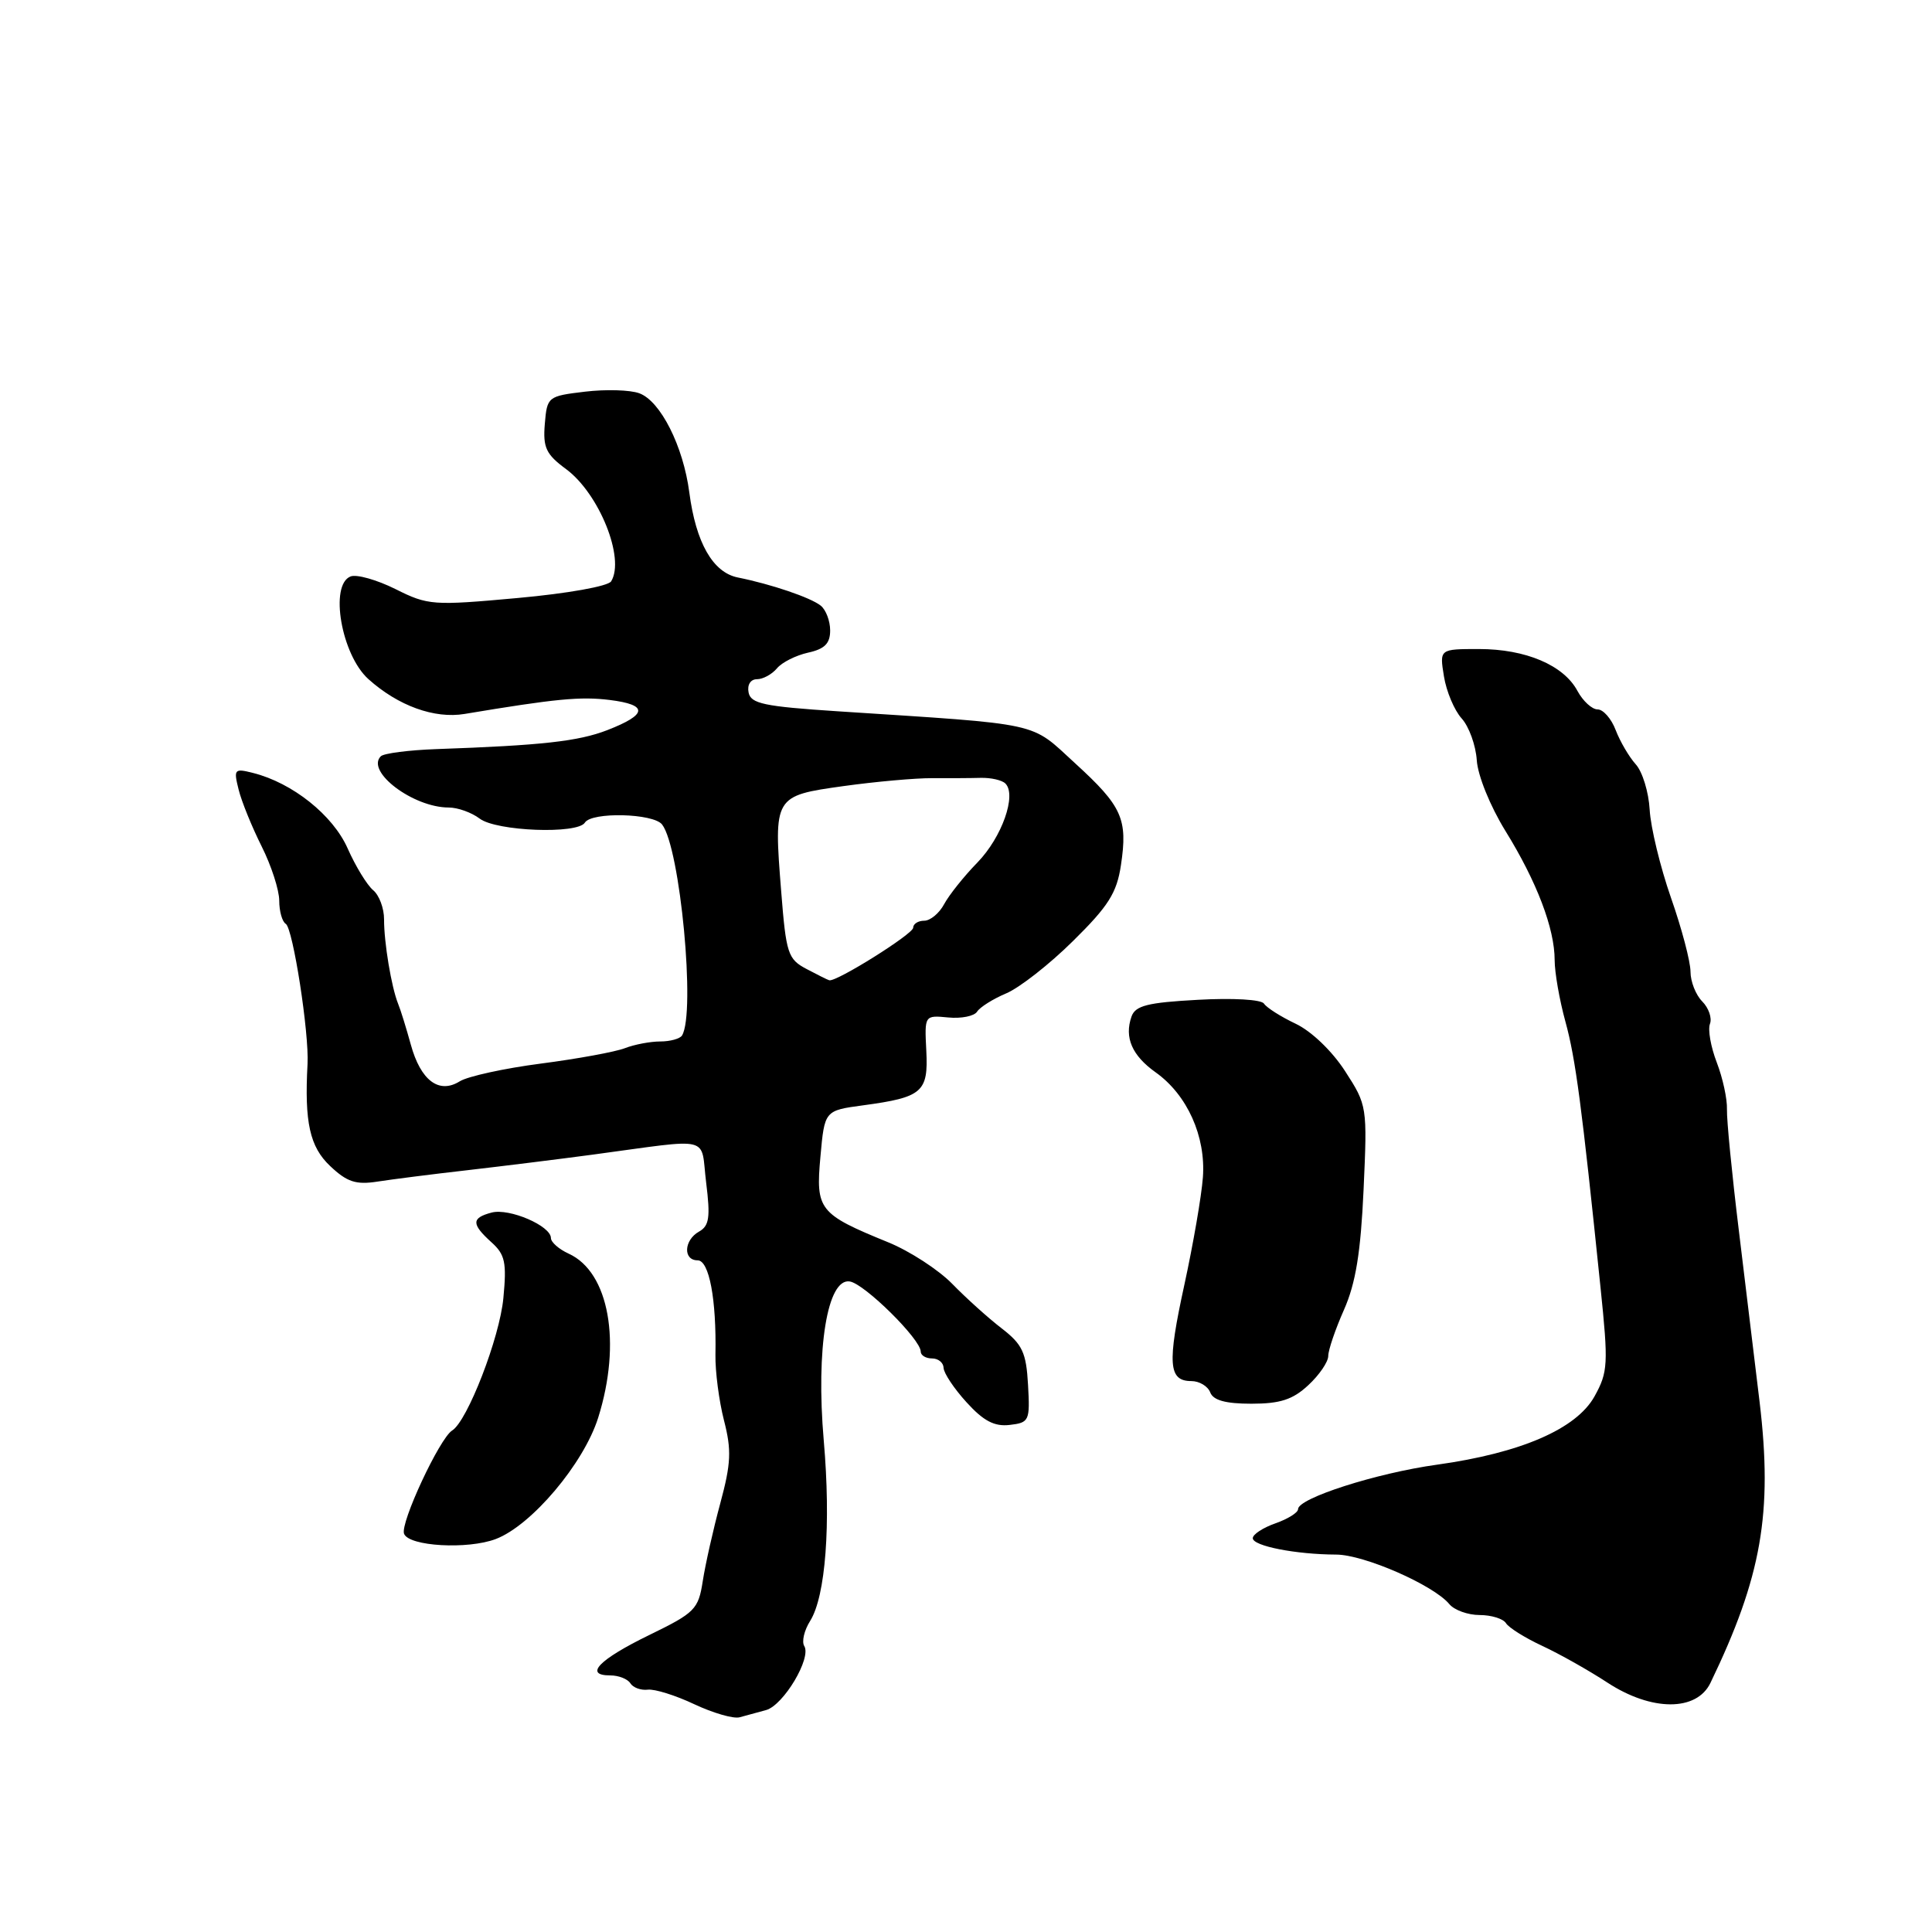 <?xml version="1.0" encoding="UTF-8" standalone="no"?>
<!DOCTYPE svg PUBLIC "-//W3C//DTD SVG 1.1//EN" "http://www.w3.org/Graphics/SVG/1.1/DTD/svg11.dtd" >
<svg xmlns="http://www.w3.org/2000/svg" xmlns:xlink="http://www.w3.org/1999/xlink" version="1.1" viewBox="0 0 256 256">
 <g >
 <path fill="currentColor"
d=" M 101.52 226.59 C 103.83 225.93 107.55 219.70 106.57 218.11 C 106.21 217.53 106.56 216.03 107.35 214.78 C 109.40 211.50 110.12 201.98 109.15 190.86 C 108.10 178.71 109.63 169.33 112.60 169.80 C 114.56 170.11 122.00 177.46 122.00 179.09 C 122.00 179.59 122.67 180.00 123.50 180.00 C 124.33 180.00 125.01 180.56 125.03 181.25 C 125.05 181.94 126.41 183.99 128.07 185.81 C 130.32 188.29 131.77 189.05 133.79 188.81 C 136.38 188.51 136.49 188.27 136.22 183.50 C 135.98 179.21 135.48 178.14 132.72 176.01 C 130.95 174.65 128.01 172.00 126.19 170.13 C 124.37 168.26 120.54 165.77 117.69 164.61 C 108.50 160.86 108.07 160.31 108.71 153.28 C 109.26 147.15 109.26 147.15 114.38 146.46 C 122.22 145.40 123.02 144.71 122.74 139.23 C 122.50 134.52 122.50 134.52 125.65 134.82 C 127.38 134.99 129.10 134.64 129.47 134.05 C 129.84 133.46 131.57 132.37 133.32 131.63 C 135.07 130.90 139.06 127.78 142.18 124.69 C 146.87 120.07 147.98 118.32 148.53 114.64 C 149.45 108.51 148.70 106.84 142.46 101.14 C 136.40 95.59 138.44 96.04 111.01 94.25 C 101.22 93.61 99.47 93.24 99.19 91.75 C 98.99 90.73 99.46 90.00 100.30 90.00 C 101.10 90.00 102.29 89.35 102.95 88.56 C 103.60 87.77 105.46 86.84 107.07 86.48 C 109.27 86.00 110.00 85.27 110.00 83.54 C 110.00 82.28 109.44 80.80 108.75 80.25 C 107.41 79.18 102.20 77.41 97.77 76.52 C 94.46 75.86 92.21 71.91 91.34 65.27 C 90.54 59.12 87.52 53.14 84.71 52.11 C 83.49 51.66 80.25 51.57 77.50 51.90 C 72.59 52.49 72.49 52.56 72.19 56.18 C 71.93 59.31 72.35 60.20 75.01 62.16 C 79.40 65.41 82.85 74.00 80.98 77.03 C 80.58 77.68 75.23 78.64 68.59 79.24 C 57.37 80.26 56.72 80.22 52.41 78.06 C 49.94 76.83 47.26 76.07 46.46 76.38 C 43.62 77.47 45.23 86.77 48.82 89.99 C 52.76 93.53 57.58 95.27 61.57 94.60 C 73.62 92.59 76.90 92.27 80.79 92.75 C 85.93 93.39 85.82 94.67 80.46 96.75 C 76.63 98.23 71.80 98.77 57.83 99.26 C 54.17 99.39 50.85 99.82 50.46 100.21 C 48.43 102.23 54.75 107.00 59.46 107.00 C 60.65 107.00 62.49 107.66 63.56 108.47 C 65.78 110.15 76.54 110.56 77.50 109.00 C 78.39 107.56 86.57 107.76 87.73 109.25 C 90.13 112.34 92.20 134.25 90.37 137.21 C 90.10 137.64 88.80 138.00 87.49 138.00 C 86.17 138.00 84.06 138.40 82.80 138.89 C 81.53 139.38 76.53 140.30 71.67 140.93 C 66.82 141.56 61.98 142.62 60.92 143.28 C 58.17 145.00 55.74 143.18 54.43 138.40 C 53.84 136.26 53.09 133.82 52.75 133.00 C 51.86 130.78 50.88 124.88 50.89 121.83 C 50.90 120.37 50.25 118.62 49.44 117.95 C 48.64 117.28 47.12 114.80 46.07 112.43 C 44.12 108.01 38.75 103.73 33.53 102.42 C 31.05 101.79 30.94 101.92 31.62 104.63 C 32.01 106.21 33.39 109.59 34.67 112.15 C 35.95 114.70 37.00 117.94 37.00 119.34 C 37.00 120.74 37.39 122.13 37.87 122.42 C 38.82 123.01 40.98 136.92 40.75 141.00 C 40.33 148.72 41.05 151.97 43.75 154.51 C 45.98 156.62 47.16 157.01 50.00 156.57 C 51.92 156.27 57.33 155.58 62.00 155.05 C 66.67 154.51 74.10 153.59 78.50 153.00 C 94.68 150.83 92.78 150.37 93.57 156.71 C 94.14 161.30 93.98 162.43 92.63 163.19 C 90.62 164.31 90.48 167.00 92.44 167.00 C 93.97 167.00 94.94 172.17 94.80 179.50 C 94.76 181.70 95.27 185.62 95.93 188.20 C 96.95 192.16 96.87 193.90 95.44 199.20 C 94.50 202.67 93.46 207.30 93.12 209.50 C 92.54 213.25 92.09 213.70 86.03 216.65 C 79.36 219.90 77.33 222.00 80.86 222.00 C 81.97 222.00 83.17 222.47 83.53 223.05 C 83.89 223.62 84.92 224.00 85.84 223.89 C 86.75 223.78 89.53 224.65 92.00 225.82 C 94.47 226.98 97.17 227.77 98.00 227.55 C 98.83 227.33 100.41 226.90 101.52 226.59 Z  M 226.64 223.00 C 233.42 208.95 234.91 200.47 233.16 185.80 C 232.54 180.68 231.30 170.43 230.40 163.00 C 229.49 155.57 228.79 148.38 228.83 147.00 C 228.88 145.62 228.27 142.83 227.48 140.78 C 226.69 138.73 226.28 136.43 226.58 135.66 C 226.87 134.89 226.41 133.56 225.56 132.70 C 224.70 131.84 224.00 130.06 224.00 128.75 C 224.00 127.43 222.84 123.02 221.41 118.95 C 219.99 114.88 218.72 109.63 218.59 107.29 C 218.46 104.96 217.63 102.24 216.74 101.27 C 215.86 100.29 214.67 98.26 214.09 96.75 C 213.52 95.24 212.44 94.00 211.69 94.00 C 210.95 94.00 209.75 92.90 209.02 91.55 C 207.20 88.14 202.16 86.00 195.97 86.00 C 190.74 86.00 190.74 86.00 191.33 89.62 C 191.65 91.62 192.71 94.13 193.68 95.20 C 194.65 96.27 195.55 98.76 195.68 100.73 C 195.81 102.76 197.45 106.81 199.47 110.09 C 203.64 116.83 206.00 123.04 206.00 127.22 C 206.00 128.86 206.64 132.51 207.42 135.35 C 208.78 140.30 209.59 146.46 212.07 170.53 C 213.13 180.77 213.07 181.80 211.28 185.03 C 208.88 189.34 201.53 192.53 190.40 194.08 C 182.39 195.19 172.00 198.52 172.00 199.97 C 172.00 200.43 170.65 201.27 169.00 201.85 C 167.35 202.43 166.00 203.31 166.00 203.82 C 166.00 204.85 171.69 205.97 177.05 205.99 C 180.75 206.00 189.95 210.03 192.04 212.55 C 192.70 213.35 194.51 214.00 196.06 214.00 C 197.61 214.00 199.18 214.49 199.55 215.08 C 199.92 215.68 202.08 217.03 204.36 218.09 C 206.64 219.15 210.53 221.34 213.00 222.96 C 218.85 226.78 224.81 226.79 226.64 223.00 Z  M 65.69 203.93 C 70.43 202.13 77.34 193.94 79.26 187.86 C 82.39 177.91 80.71 168.56 75.36 166.12 C 74.06 165.53 73.00 164.59 73.00 164.05 C 73.00 162.43 67.49 160.06 65.15 160.67 C 62.45 161.38 62.45 162.19 65.11 164.60 C 66.93 166.23 67.15 167.28 66.70 172.00 C 66.21 177.26 61.93 188.31 59.91 189.55 C 58.25 190.58 53.00 201.84 53.54 203.23 C 54.17 204.90 61.97 205.34 65.69 203.93 Z  M 173.35 183.55 C 174.81 182.20 176.00 180.46 176.00 179.67 C 176.00 178.89 176.94 176.13 178.09 173.54 C 179.64 170.03 180.30 165.96 180.68 157.66 C 181.18 146.61 181.16 146.46 178.23 141.93 C 176.51 139.27 173.77 136.64 171.68 135.65 C 169.70 134.71 167.82 133.51 167.49 132.99 C 167.15 132.44 163.39 132.22 158.73 132.48 C 152.06 132.84 150.44 133.25 149.93 134.70 C 148.96 137.47 149.99 139.86 153.14 142.10 C 157.32 145.08 159.79 150.58 159.39 156.00 C 159.21 158.47 158.10 164.89 156.93 170.26 C 154.65 180.70 154.82 183.00 157.86 183.00 C 158.92 183.00 160.05 183.68 160.36 184.50 C 160.76 185.55 162.40 186.00 165.82 186.00 C 169.62 186.00 171.30 185.46 173.35 183.55 Z  M 106.86 128.39 C 104.40 127.09 104.16 126.37 103.51 118.09 C 102.51 105.50 102.54 105.45 111.78 104.16 C 116.03 103.57 121.30 103.10 123.50 103.11 C 125.70 103.12 128.61 103.11 129.96 103.07 C 131.31 103.04 132.77 103.37 133.22 103.82 C 134.74 105.34 132.76 110.94 129.52 114.28 C 127.73 116.11 125.75 118.60 125.10 119.81 C 124.46 121.01 123.27 122.00 122.46 122.00 C 121.66 122.00 121.00 122.42 121.00 122.93 C 121.00 123.76 110.80 130.15 109.88 129.89 C 109.67 129.84 108.31 129.16 106.86 128.39 Z "/>
</g>
</svg>